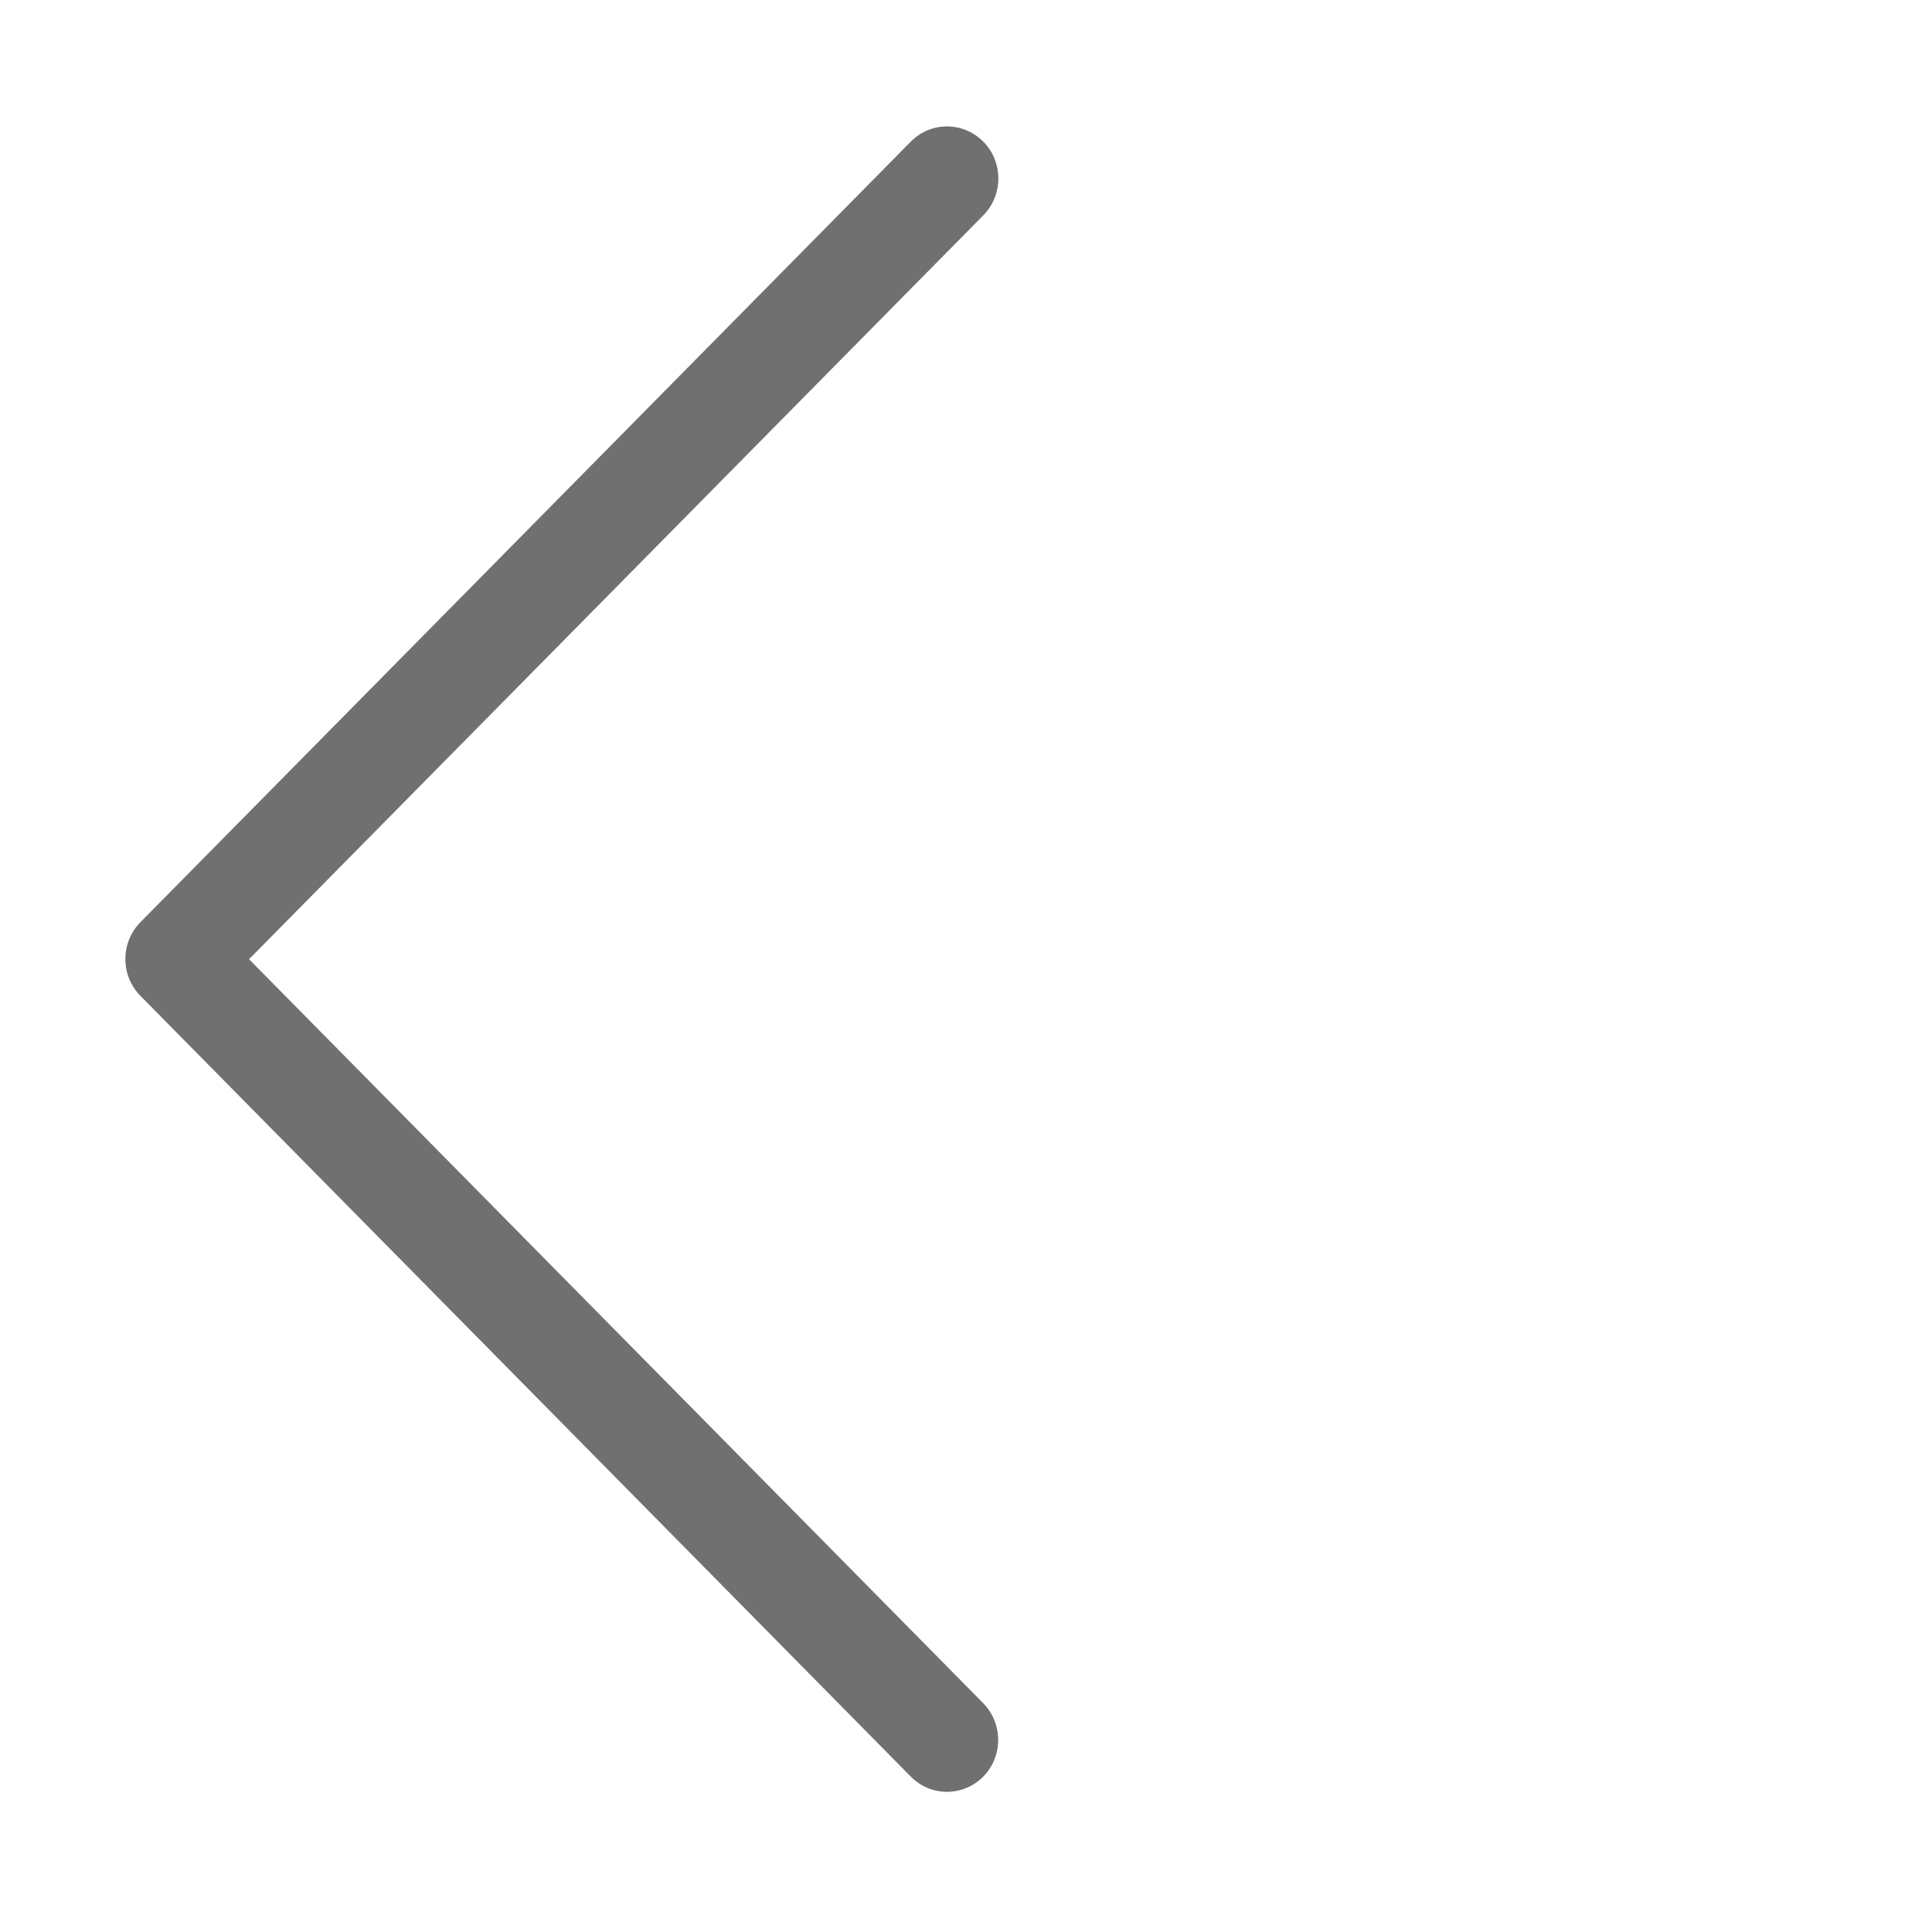 <?xml version="1.0" standalone="no"?><!DOCTYPE svg PUBLIC "-//W3C//DTD SVG 1.1//EN" "http://www.w3.org/Graphics/SVG/1.1/DTD/svg11.dtd"><svg class="icon" width="16px" height="16.00px" viewBox="0 0 1024 1024" version="1.1" xmlns="http://www.w3.org/2000/svg"><path d="M501.9 949.7c-7 0-13.9-2.7-19.2-8.1L74.4 527.8c-10.6-10.8-10.6-28.2 0-39L482.7 75.1c10.6-10.8 27.8-10.8 38.5 0 10.6 10.8 10.6 28.2 0 39L132 508.4l389.1 394.3c10.6 10.8 10.6 28.2 0 39-5.3 5.3-12.3 8-19.2 8z" fill="#707070" /></svg>